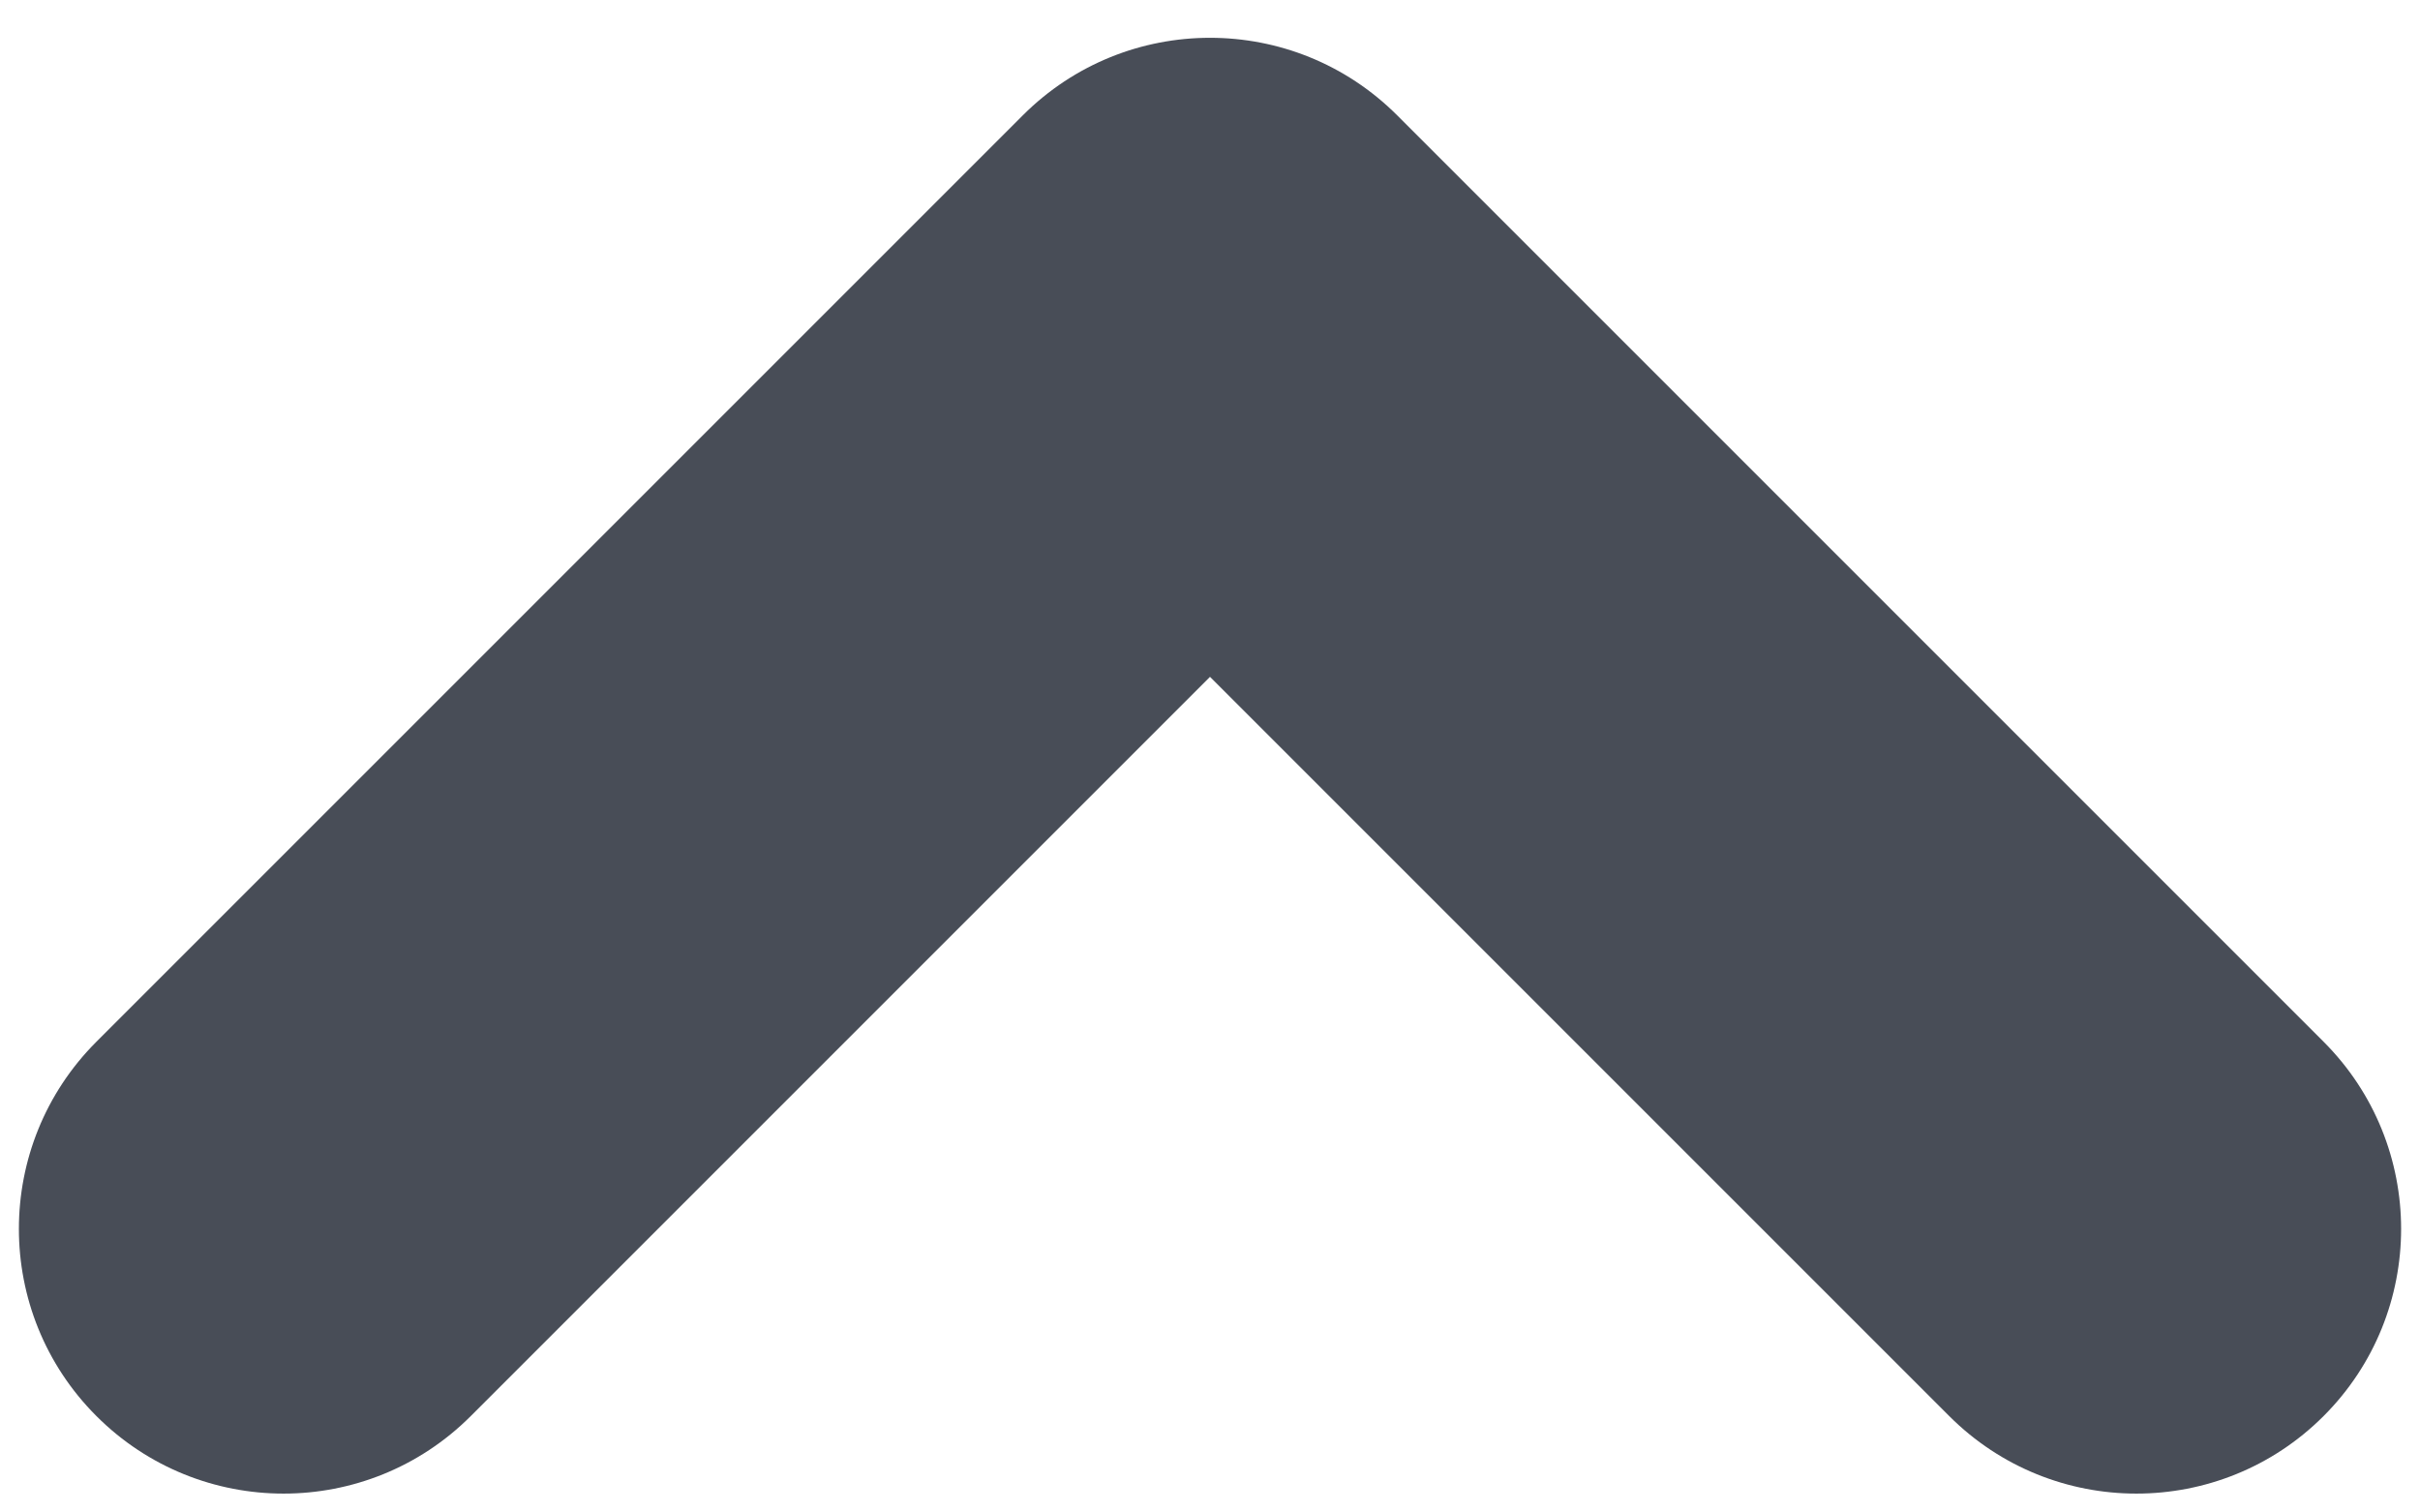 <svg width="32" height="20" viewBox="0 0 32 20" fill="none" xmlns="http://www.w3.org/2000/svg">
<path fill-rule="evenodd" clip-rule="evenodd" d="M1.275 18.725C2.642 20.092 4.858 20.092 6.225 18.725L16 8.95L25.775 18.725C27.142 20.092 29.358 20.092 30.725 18.725C32.092 17.358 32.092 15.142 30.725 13.775L18.475 1.525C17.108 0.158 14.892 0.158 13.525 1.525L1.275 13.775C-0.092 15.142 -0.092 17.358 1.275 18.725Z" fill="#484D57"/>
</svg>
